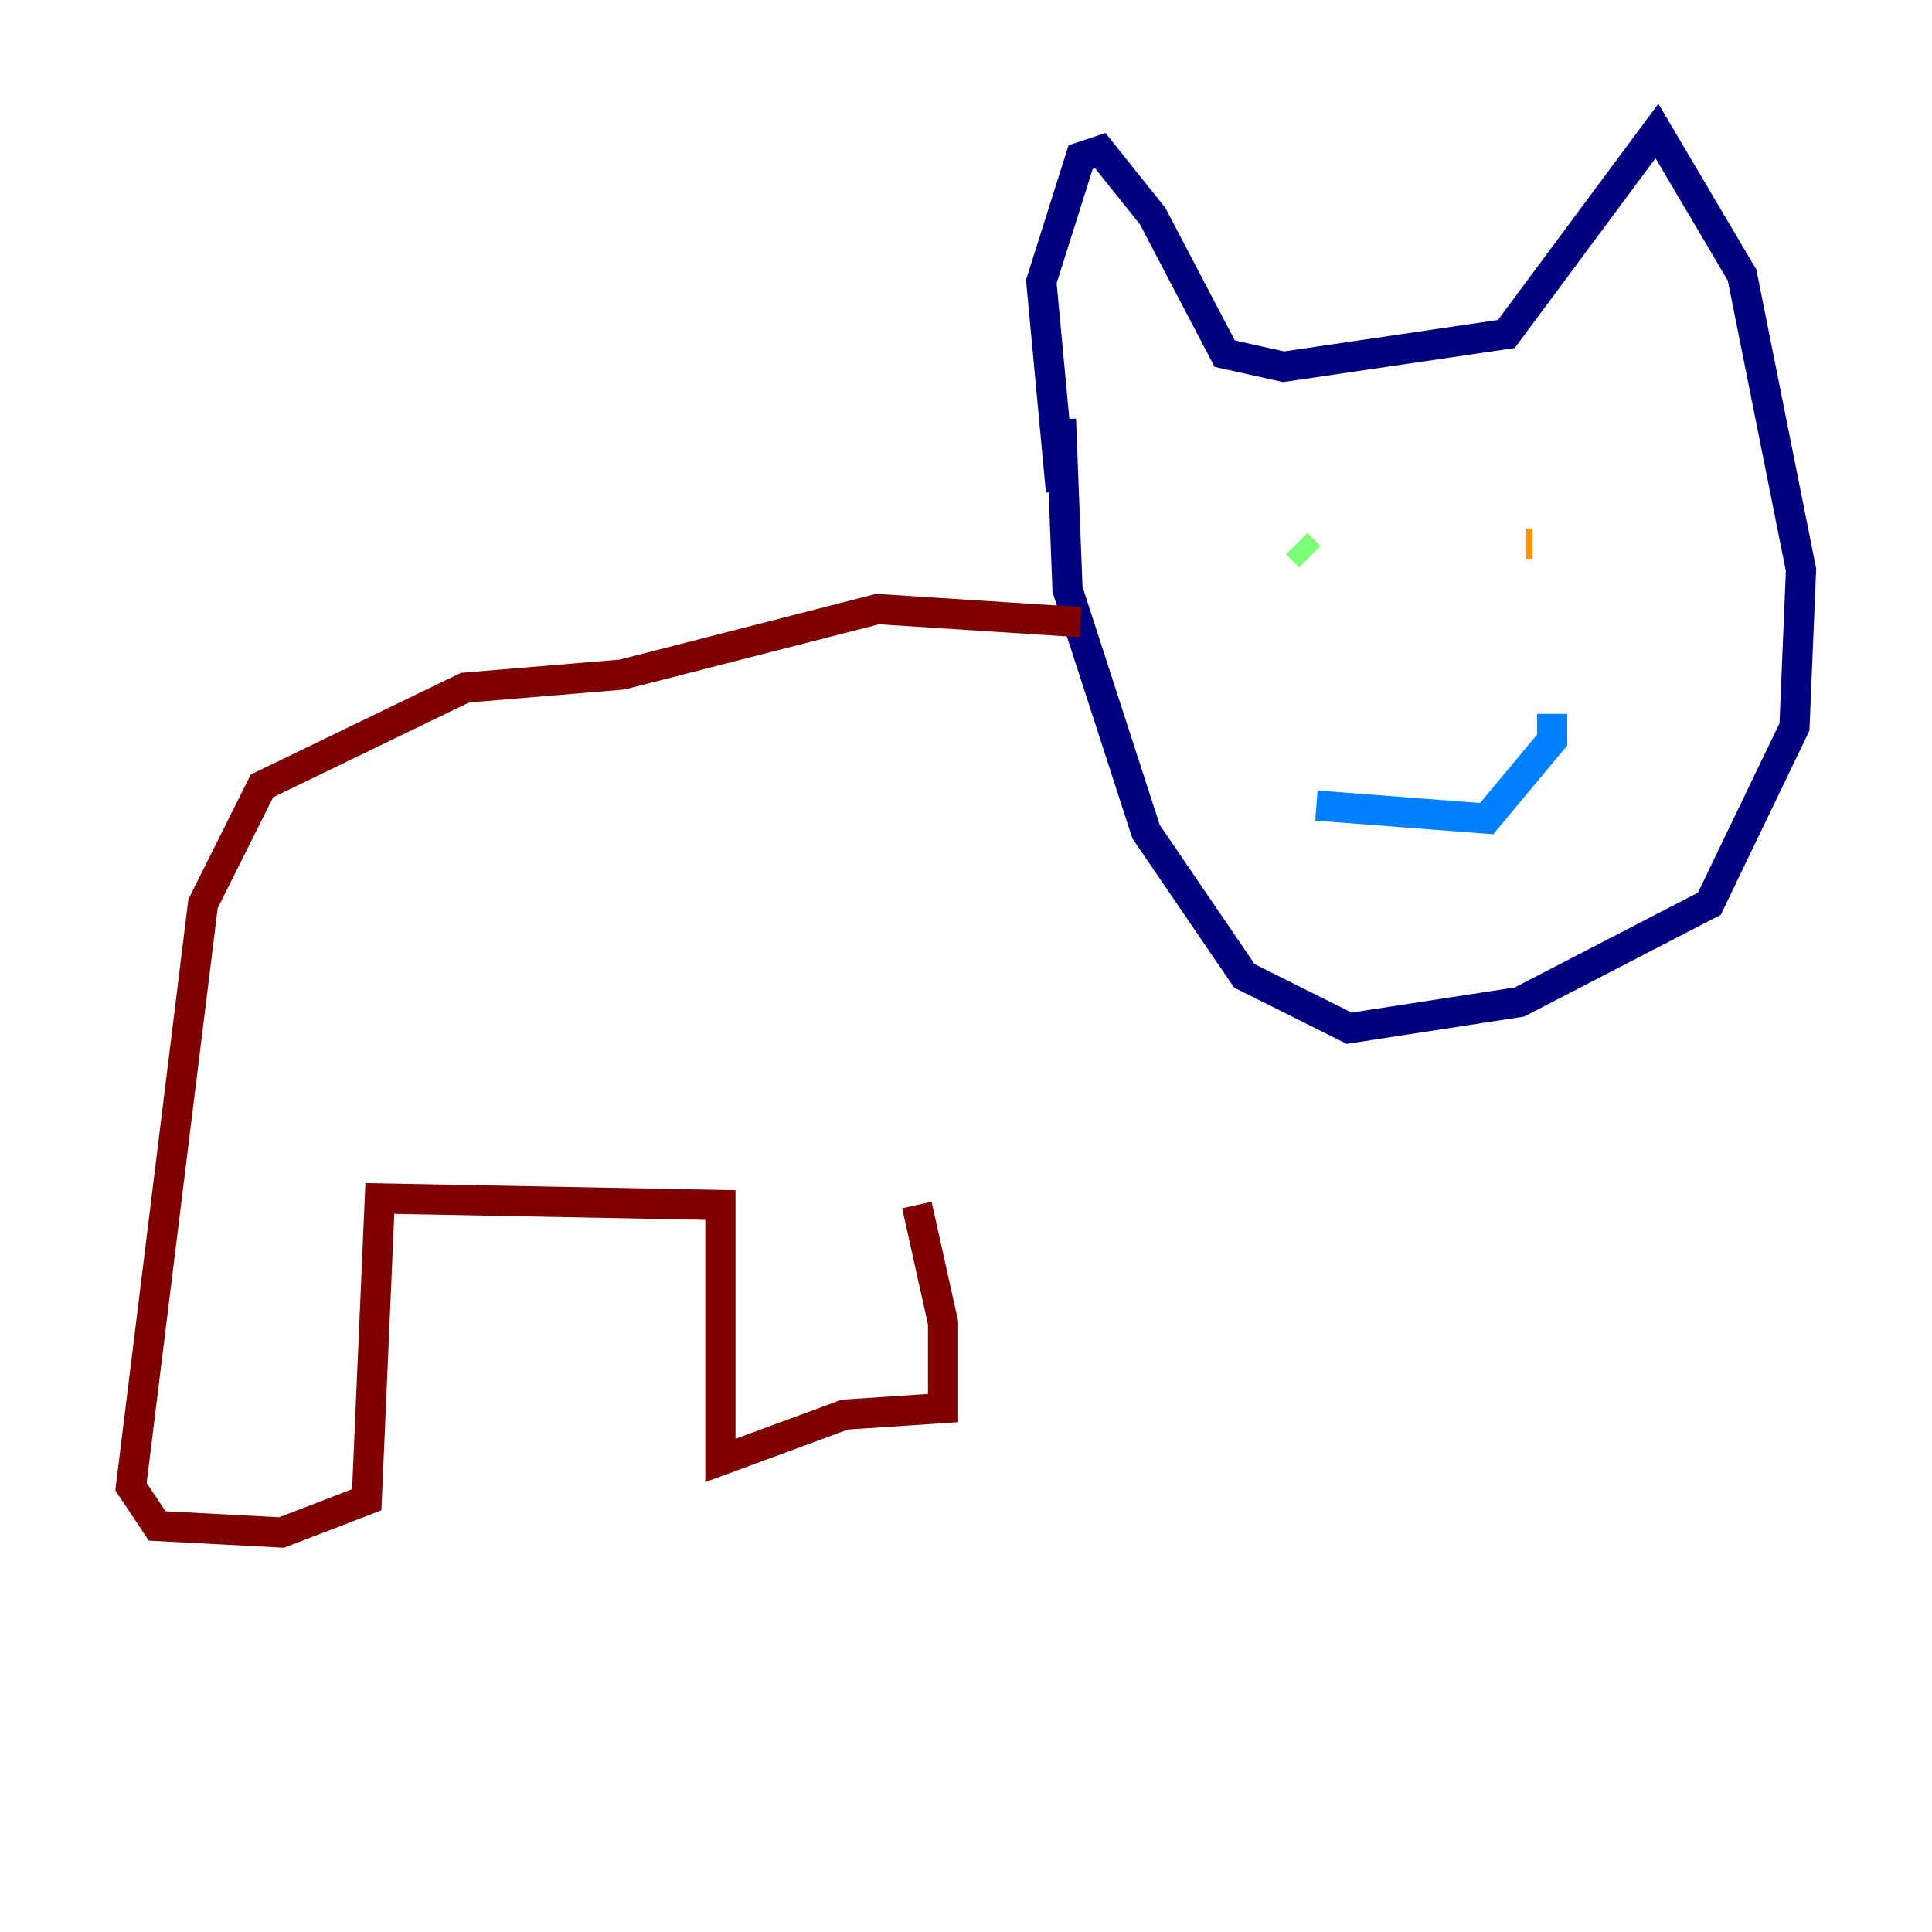 <?xml version="1.0" encoding="utf-8" ?>
<svg baseProfile="tiny" height="128" version="1.2" viewBox="0,0,128,128" width="128" xmlns="http://www.w3.org/2000/svg" xmlns:ev="http://www.w3.org/2001/xml-events" xmlns:xlink="http://www.w3.org/1999/xlink"><defs /><polyline fill="none" points="70.291,32.542 68.99,18.658 71.593,10.414 72.895,9.98 76.366,14.319 81.139,23.43 85.044,24.298 99.797,22.129 109.776,8.678 115.417,18.224 119.322,37.749 118.888,48.163 113.248,59.878 100.664,66.386 89.383,68.122 82.441,64.651 75.932,55.105 70.725,39.051 70.291,27.77" stroke="#00007f" stroke-width="2" /><polyline fill="none" points="87.214,53.37 98.495,54.237 102.834,49.031 102.834,47.295" stroke="#0080ff" stroke-width="2" /><polyline fill="none" points="85.912,36.014 86.78,36.881" stroke="#7cff79" stroke-width="2" /><polyline fill="none" points="101.532,36.014 101.098,36.014" stroke="#ff9400" stroke-width="2" /><polyline fill="none" points="71.593,41.22 58.142,40.352 41.22,44.691 30.807,45.559 17.356,52.068 13.451,59.878 8.678,98.495 10.414,101.098 18.658,101.532 24.298,99.363 25.166,79.403 47.729,79.837 47.729,96.759 55.973,93.722 62.481,93.288 62.481,87.647 60.746,79.837" stroke="#7f0000" stroke-width="2" /></svg>